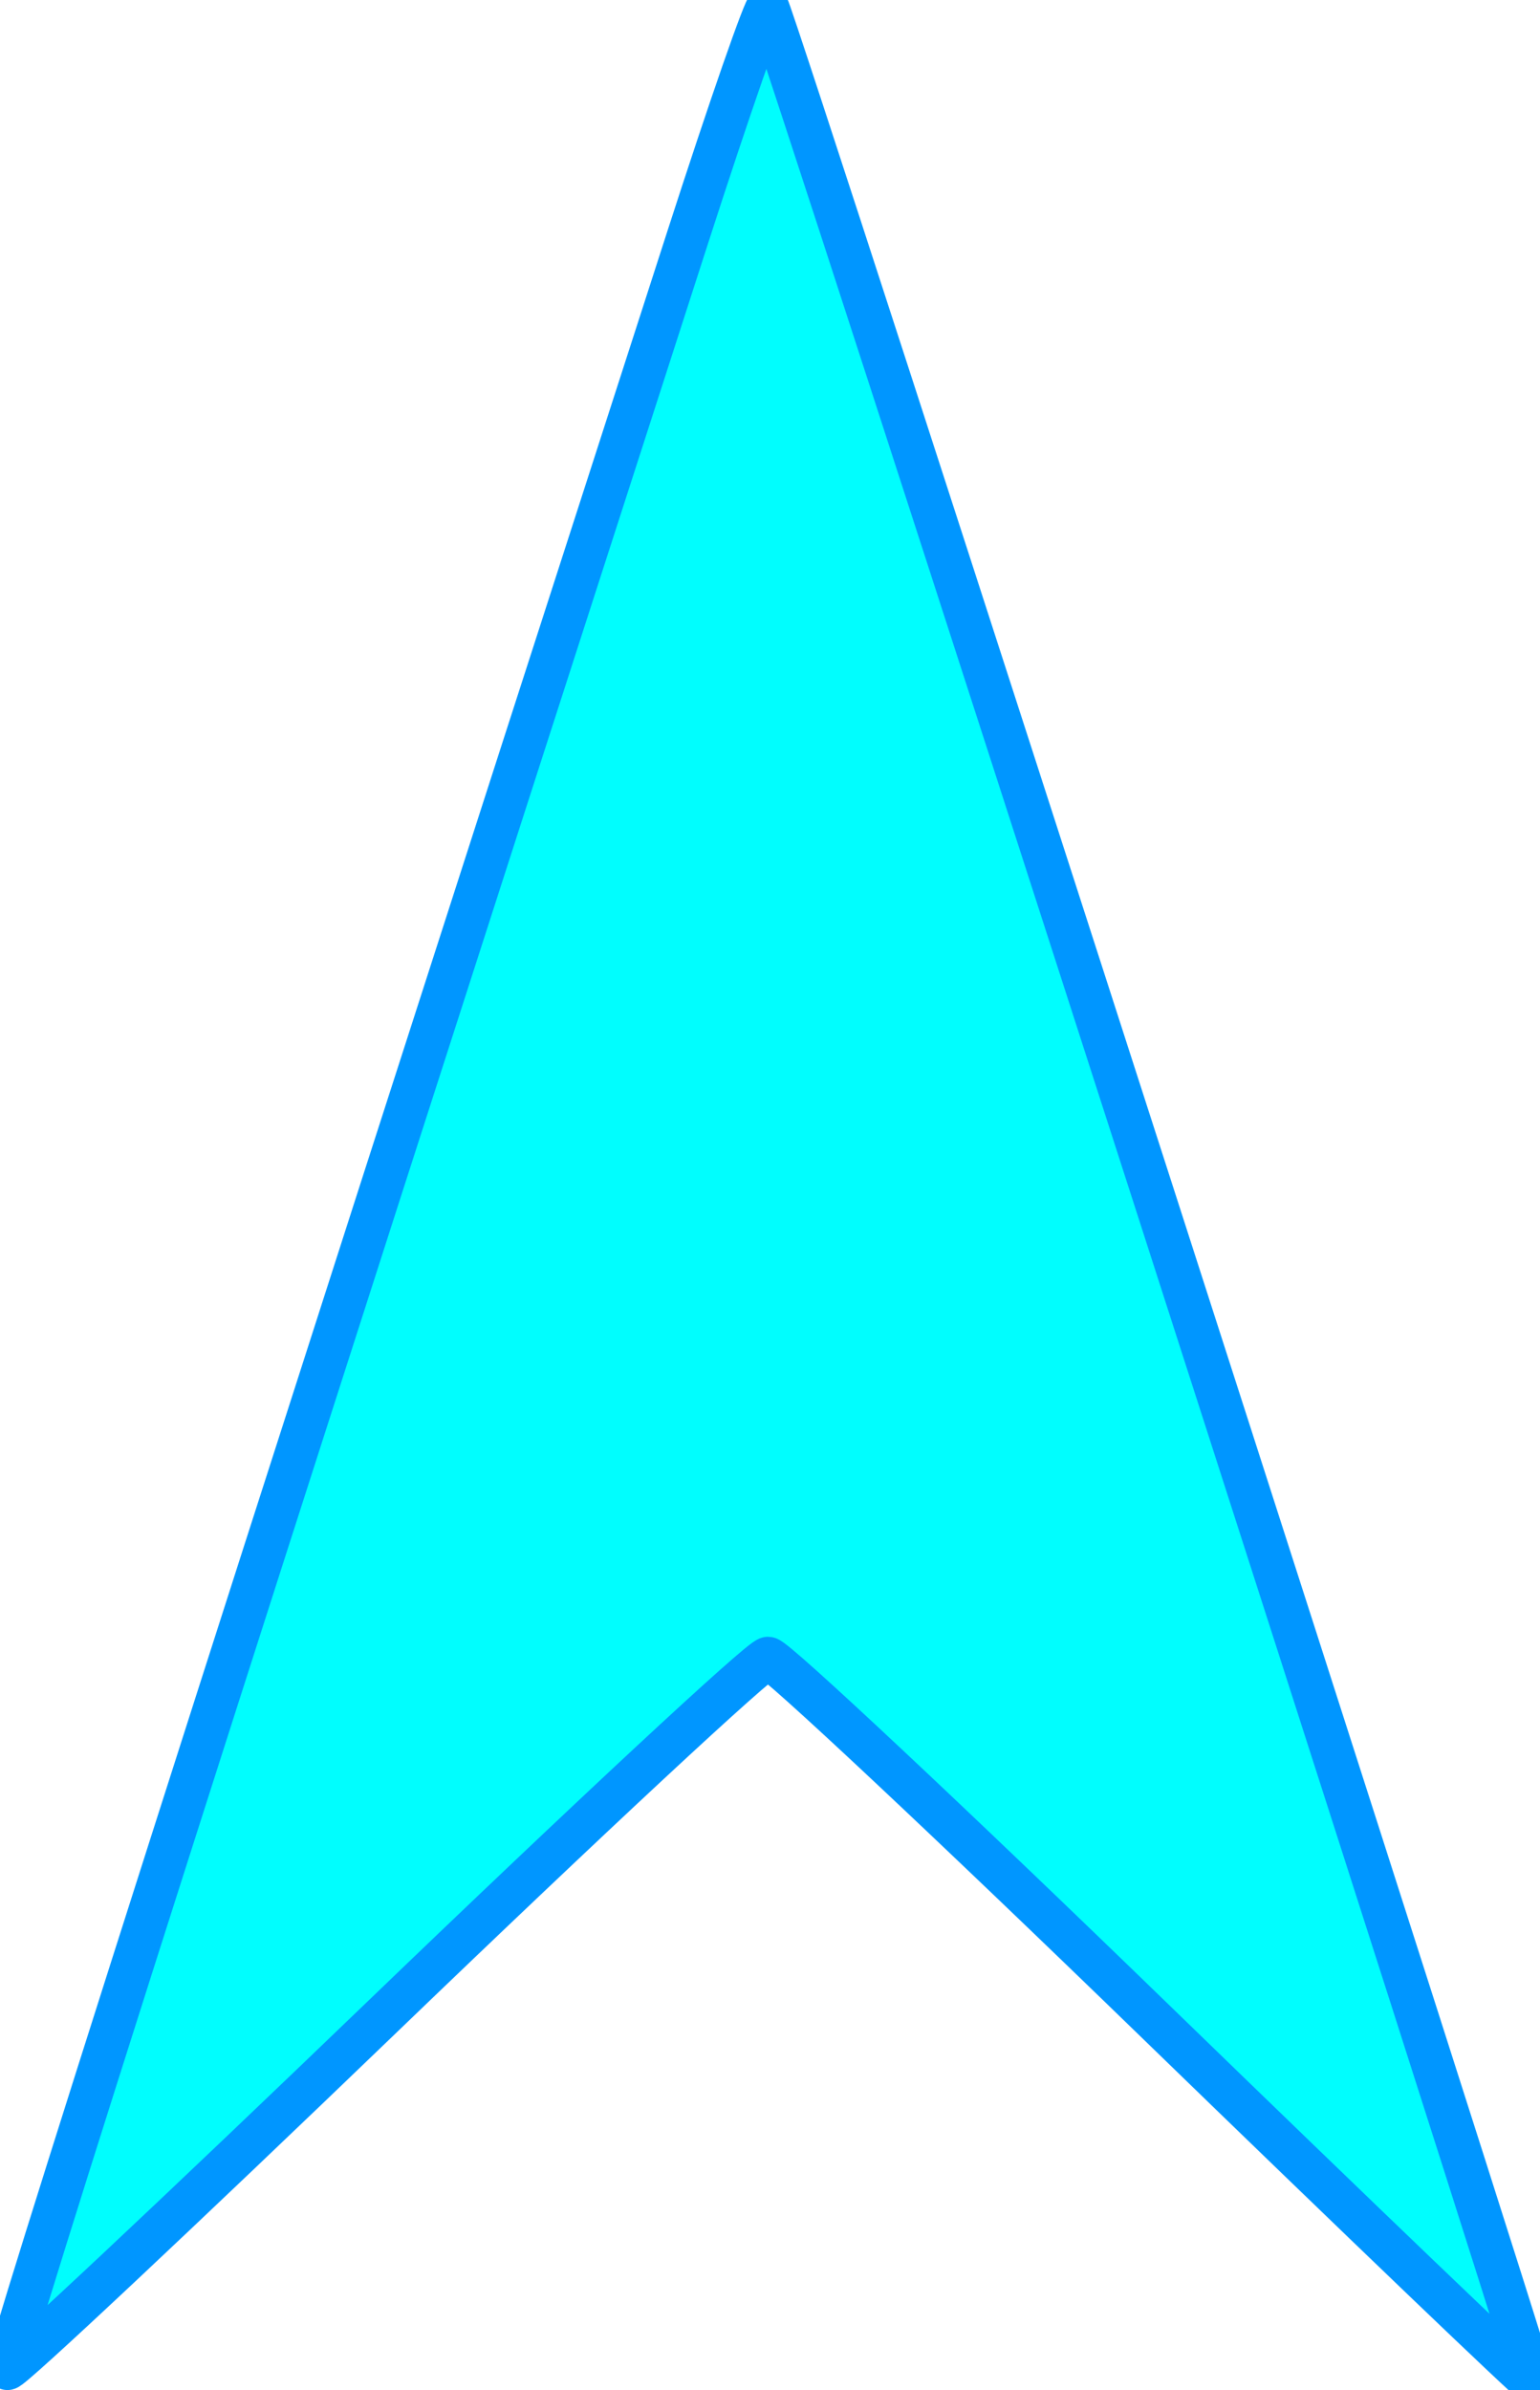 <?xml version="1.0" encoding="UTF-8" standalone="no"?>
<svg
   xmlns:dc="http://purl.org/dc/elements/1.1/"
   xmlns:cc="http://creativecommons.org/ns#"
   xmlns:rdf="http://www.w3.org/1999/02/22-rdf-syntax-ns#"
   xmlns:svg="http://www.w3.org/2000/svg"
   xmlns="http://www.w3.org/2000/svg"
   xmlns:sodipodi="http://sodipodi.sourceforge.net/DTD/sodipodi-0.dtd"
   xmlns:inkscape="http://www.inkscape.org/namespaces/inkscape"
   version="1.1"
   x="0px"
   y="0px"
   viewBox="0 0 580.163 900.289"
   enable-background="new 0 0 1000 1000"
   xml:space="preserve"
   id="svg10"
   sodipodi:docname="chevron-full.svg"
   inkscape:version="0.92.3 (2405546, 2018-03-11)"
   style="-webkit-filter: drop-shadow( 3px 3px 2px rgba(0, 0, 0, 0.9)); filter: drop-shadow( 3px 3px 2px rgba(0, 0, 0, 0.9));"
   width="580.163"
   height="900.289"><defs
   id="defs14" /><sodipodi:namedview
   pagecolor="#ffffff"
   bordercolor="#666666"
   borderopacity="1"
   objecttolerance="10"
   gridtolerance="10"
   guidetolerance="10"
   inkscape:pageopacity="0"
   inkscape:pageshadow="2"
   inkscape:window-width="1479"
   inkscape:window-height="872"
   id="namedview12"
   showgrid="false"
   inkscape:zoom="0.236"
   inkscape:cx="1613.4384"
   inkscape:cy="372.52285"
   inkscape:window-x="67"
   inkscape:window-y="27"
   inkscape:window-maximized="0"
   inkscape:current-layer="svg10" 
   />

<path
   style="opacity:1;fill:#00fefe;fill-opacity:1;stroke:#0096FF;stroke-width:16;stroke-opacity:1"
   d="M 435.414,761.453 C 357.785,686.12 292.052,624.484 289.341,624.484 c -2.711,0 -67.915,60.624 -144.898,134.721 C 67.46,833.302 3.686,893.148 2.724,892.197 1.27,890.759 82.39,636.717 259.135,89.204 274.791,40.706 288.338,1.752 289.241,2.64 291.483,4.846 578.733,896.632 577.523,897.628 576.992,898.065 513.043,836.786 435.414,761.453 Z"
   id="path814"
   inkscape:connector-curvature="0" /></svg>